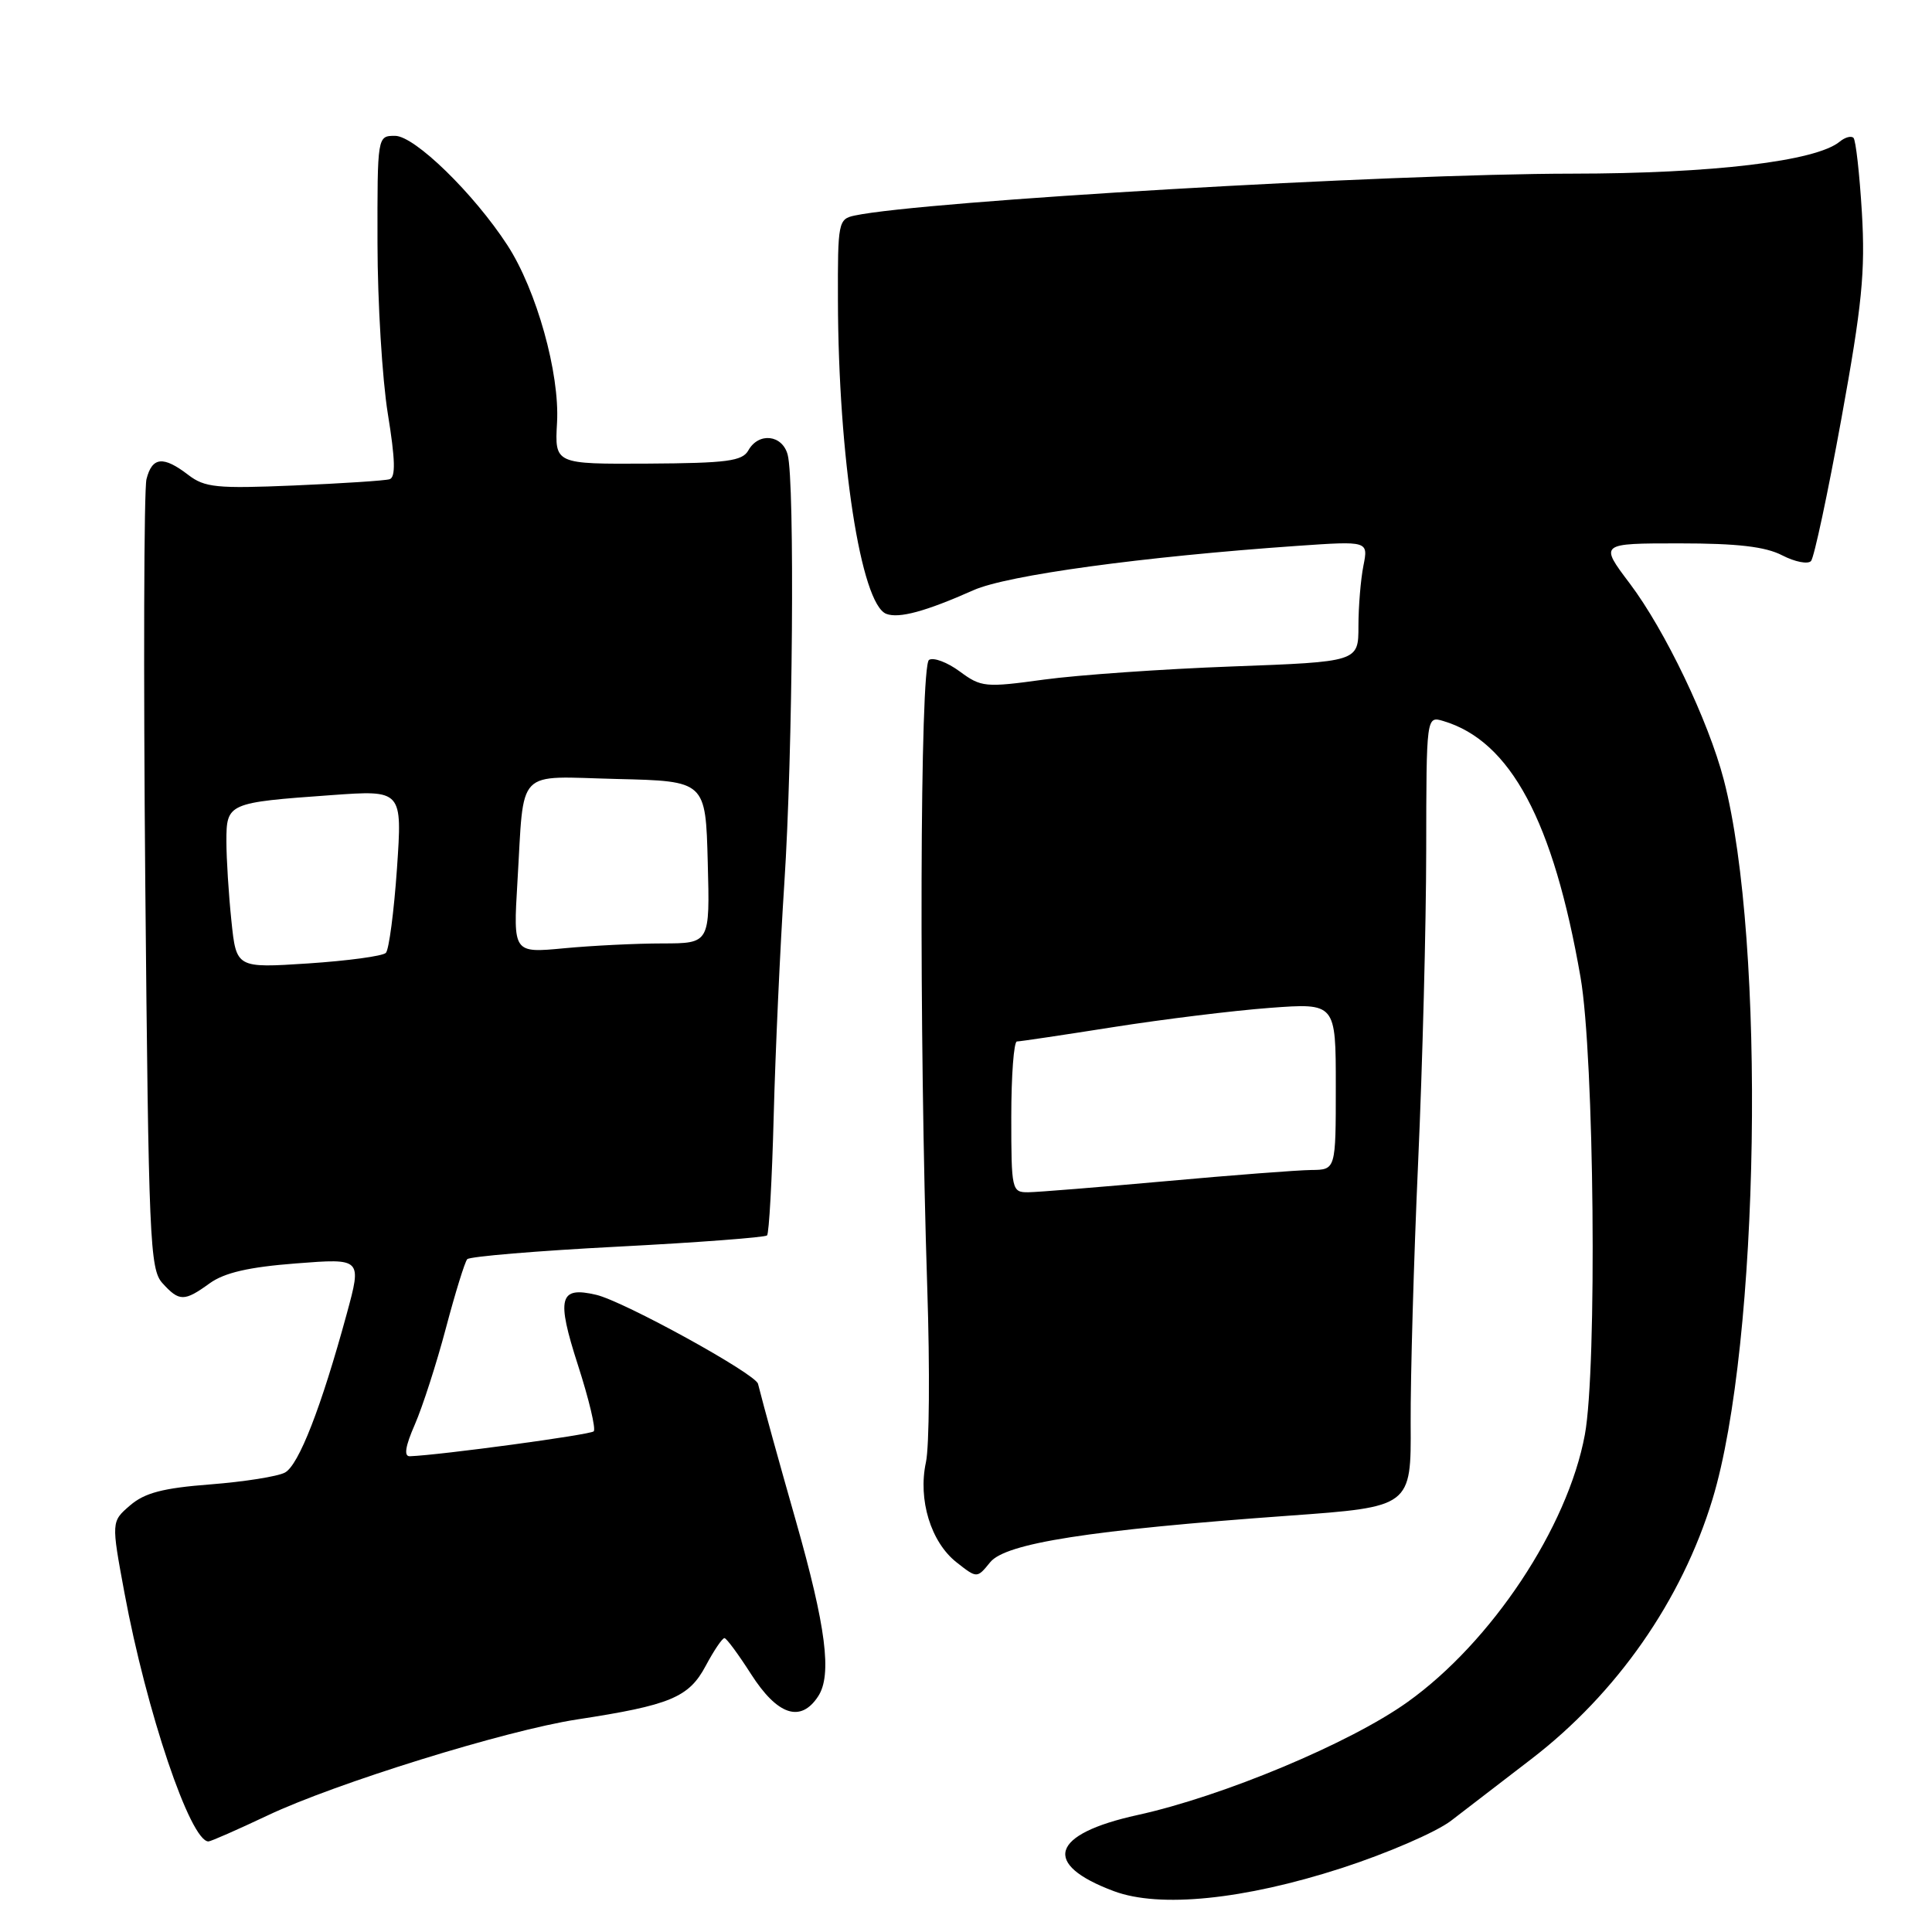 <?xml version="1.0" encoding="UTF-8" standalone="no"?>
<!DOCTYPE svg PUBLIC "-//W3C//DTD SVG 1.1//EN" "http://www.w3.org/Graphics/SVG/1.1/DTD/svg11.dtd" >
<svg xmlns="http://www.w3.org/2000/svg" xmlns:xlink="http://www.w3.org/1999/xlink" version="1.1" viewBox="0 0 256 256">
 <g >
 <path fill="currentColor"
d=" M 177.75 247.54 C 183.78 245.59 190.32 242.76 192.28 241.25 C 194.25 239.74 199.03 236.06 202.91 233.08 C 214.24 224.38 222.84 212.05 226.91 198.67 C 233.17 178.09 234.01 124.81 228.41 103.32 C 226.37 95.50 220.63 83.52 215.95 77.31 C 211.94 72.00 211.94 72.00 222.52 72.00 C 230.22 72.00 233.93 72.43 236.16 73.59 C 237.85 74.46 239.56 74.79 239.97 74.34 C 240.38 73.88 242.19 65.40 243.99 55.50 C 246.74 40.38 247.17 36.00 246.71 28.16 C 246.40 23.02 245.90 18.57 245.60 18.27 C 245.30 17.96 244.47 18.19 243.77 18.77 C 240.64 21.36 226.90 23.00 208.29 23.01 C 184.08 23.03 122.29 26.64 113.25 28.56 C 111.08 29.02 111.00 29.44 111.03 39.77 C 111.08 60.66 114.07 80.04 117.44 81.34 C 119.12 81.98 122.66 81.02 129.00 78.20 C 133.47 76.21 151.42 73.76 171.91 72.33 C 181.31 71.68 181.31 71.68 180.66 74.96 C 180.30 76.77 180.00 80.37 180.00 82.97 C 180.00 87.69 180.00 87.69 163.25 88.31 C 154.04 88.65 142.82 89.44 138.33 90.05 C 130.55 91.12 130.01 91.07 127.17 88.97 C 125.53 87.76 123.70 87.07 123.10 87.44 C 121.89 88.19 121.76 136.61 122.87 170.76 C 123.22 181.35 123.14 191.70 122.69 193.76 C 121.62 198.72 123.34 204.34 126.75 207.02 C 129.46 209.15 129.46 209.15 131.20 207.01 C 133.24 204.48 144.41 202.74 170.74 200.84 C 186.99 199.67 186.99 199.67 186.92 188.59 C 186.89 182.49 187.33 166.93 187.91 154.00 C 188.49 141.07 188.97 122.48 188.98 112.68 C 189.00 94.87 189.00 94.87 191.25 95.54 C 200.16 98.19 205.83 108.79 209.43 129.50 C 211.25 139.96 211.64 181.28 210.00 190.11 C 207.73 202.38 197.63 217.59 186.49 225.54 C 178.88 230.98 162.04 238.02 150.73 240.50 C 139.21 243.03 137.98 247.00 147.60 250.59 C 153.65 252.85 164.81 251.72 177.75 247.54 Z  M 35.43 240.57 C 44.42 236.30 67.02 229.29 76.44 227.84 C 88.80 225.95 91.28 224.92 93.50 220.75 C 94.60 218.69 95.72 217.03 96.00 217.06 C 96.28 217.09 97.85 219.22 99.50 221.80 C 103.01 227.29 106.09 228.32 108.41 224.77 C 110.27 221.94 109.45 215.56 105.45 201.50 C 103.16 193.46 101.27 186.64 100.44 183.36 C 100.09 182.02 82.65 172.42 79.00 171.57 C 74.10 170.42 73.70 171.95 76.58 180.88 C 78.04 185.40 78.98 189.35 78.67 189.66 C 78.21 190.12 58.34 192.81 54.31 192.96 C 53.49 192.99 53.70 191.65 54.97 188.75 C 55.99 186.41 57.84 180.68 59.08 176.00 C 60.32 171.32 61.59 167.21 61.91 166.85 C 62.24 166.49 71.20 165.74 81.82 165.19 C 92.45 164.64 101.37 163.96 101.64 163.70 C 101.90 163.43 102.30 156.30 102.52 147.85 C 102.74 139.41 103.37 125.53 103.93 117.00 C 105.05 99.99 105.33 63.82 104.37 60.25 C 103.66 57.59 100.52 57.25 99.16 59.68 C 98.36 61.10 96.34 61.37 85.86 61.43 C 73.50 61.50 73.50 61.50 73.81 56.00 C 74.18 49.47 71.09 38.43 67.24 32.50 C 62.78 25.64 54.94 18.00 52.35 18.00 C 50.00 18.00 50.00 18.00 50.02 32.25 C 50.03 40.09 50.65 50.25 51.39 54.83 C 52.38 60.91 52.44 63.25 51.62 63.50 C 51.01 63.69 45.30 64.06 38.95 64.33 C 28.72 64.76 27.13 64.60 24.95 62.93 C 21.63 60.38 20.16 60.53 19.41 63.49 C 19.07 64.86 19.00 88.94 19.25 117.01 C 19.69 164.30 19.85 168.18 21.52 170.02 C 23.75 172.48 24.41 172.49 27.79 170.04 C 29.74 168.64 32.96 167.89 39.22 167.41 C 47.95 166.73 47.95 166.73 45.94 174.11 C 42.57 186.47 39.59 194.13 37.76 195.12 C 36.80 195.64 32.36 196.34 27.88 196.69 C 21.60 197.17 19.17 197.81 17.24 199.47 C 14.74 201.62 14.74 201.62 16.49 211.06 C 19.41 226.79 25.22 244.00 27.62 244.00 C 27.93 244.00 31.45 242.45 35.43 240.57 Z  M 134.00 148.00 C 134.00 142.50 134.34 138.00 134.75 138.00 C 135.16 138.00 140.90 137.14 147.50 136.10 C 154.10 135.06 163.44 133.91 168.25 133.55 C 177.00 132.90 177.00 132.90 177.00 143.95 C 177.00 155.00 177.00 155.00 173.75 155.03 C 171.96 155.05 163.30 155.71 154.50 156.51 C 145.70 157.30 137.49 157.97 136.25 157.98 C 134.07 158.00 134.00 157.71 134.00 148.00 Z  M 30.66 121.99 C 30.30 118.54 30.00 113.80 30.00 111.47 C 30.00 106.42 30.19 106.34 43.90 105.36 C 53.31 104.68 53.31 104.68 52.60 115.09 C 52.20 120.82 51.54 125.84 51.13 126.26 C 50.71 126.69 46.08 127.31 40.84 127.66 C 31.31 128.28 31.31 128.28 30.66 121.99 Z  M 68.56 116.89 C 69.49 101.50 68.15 102.89 81.78 103.22 C 93.50 103.50 93.50 103.50 93.78 114.25 C 94.07 125.00 94.07 125.00 87.78 125.01 C 84.33 125.01 78.46 125.30 74.75 125.65 C 68.00 126.29 68.00 126.29 68.56 116.89 Z "/>
</g>
</svg>